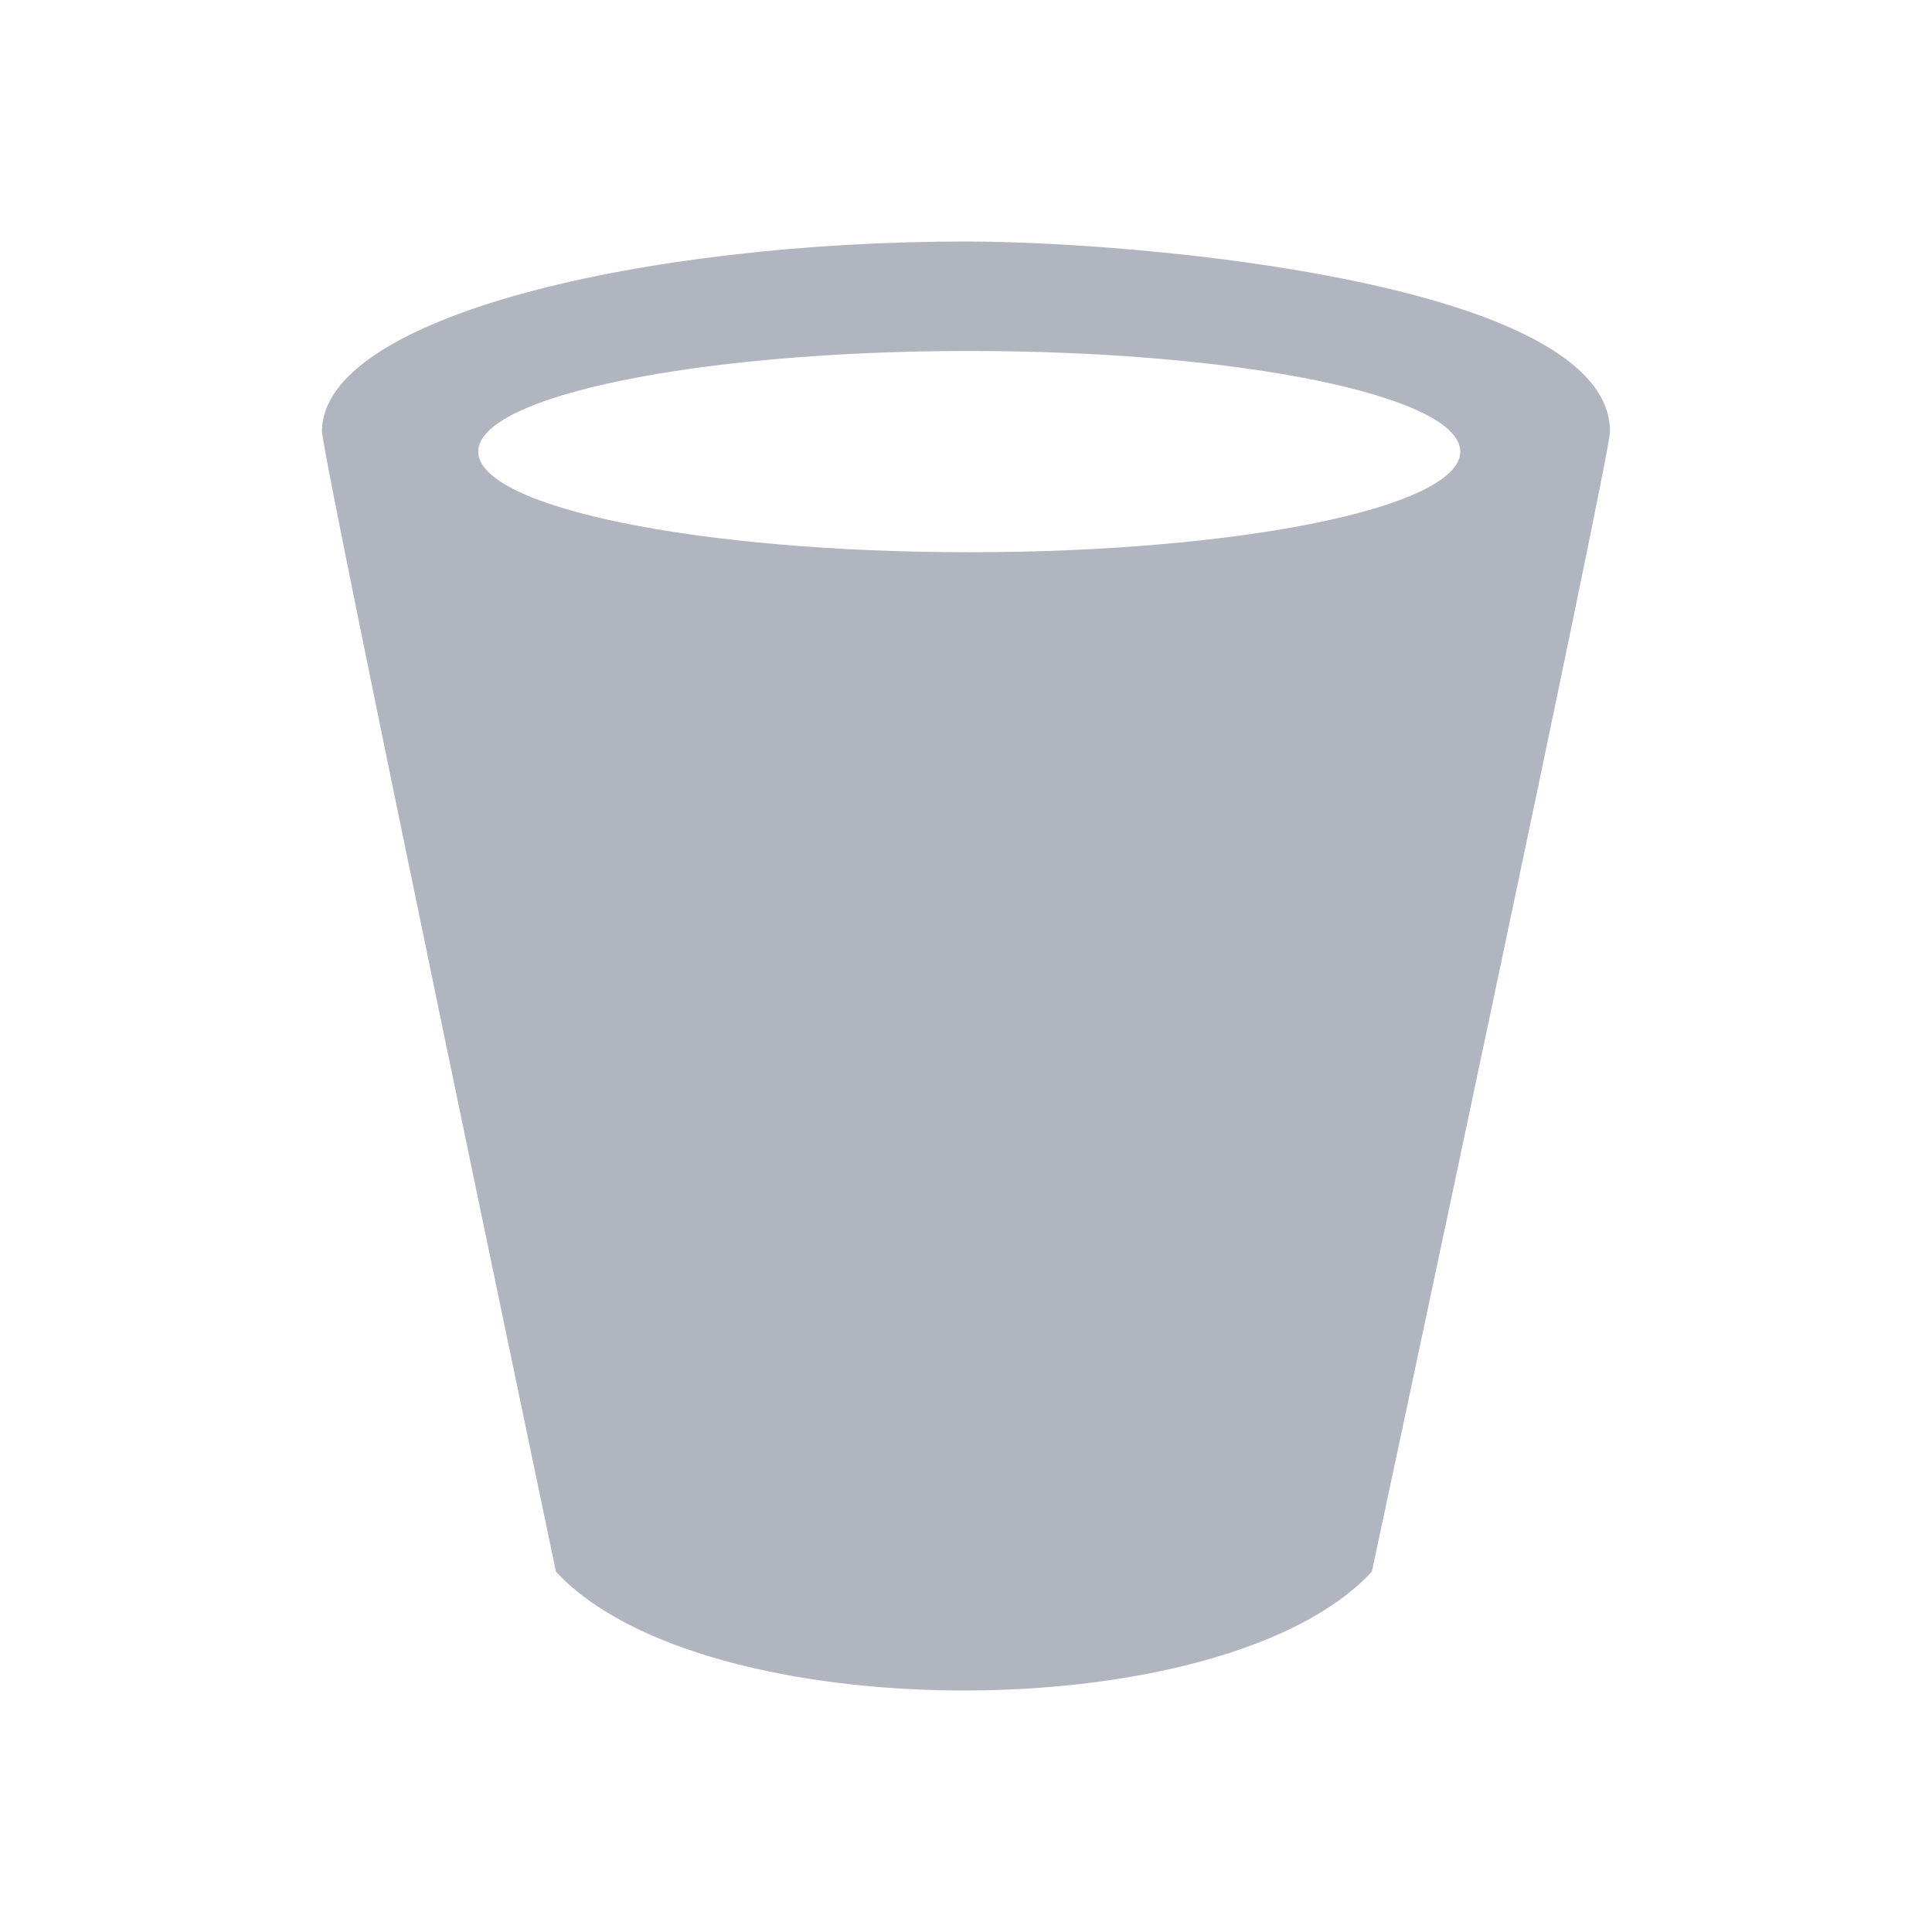 <?xml version="1.0" encoding="UTF-8"?>
<svg width="24px" height="24px" viewBox="0 0 24 24" version="1.1" xmlns="http://www.w3.org/2000/svg" xmlns:xlink="http://www.w3.org/1999/xlink">
    <!-- Generator: Sketch 58 (84663) - https://sketch.com -->
    <title>icon_trash_normal</title>
    <desc>Created with Sketch.</desc>
    <g id="深色主题备份" stroke="none" stroke-width="1" fill="none" fill-rule="evenodd">
        <g id="btn状态" transform="translate(-210, -496)">
            <g id="icon_trash_normal" transform="translate(210, 496)">
                <polygon id="Stroke-1" stroke-opacity="0.008" stroke="#000000" stroke-width="1.33333335e-11" points="0 0 24 0 24 24 0 24"></polygon>
                <g id="trash" transform="translate(4, 3)" fill="#B0B5BF" fill-rule="nonzero">
                    <path d="M2.906,16.523 C3.814,17.508 5.894,18 7.974,18 C10.054,18 12.133,17.508 13.042,16.523 C13.106,16.22 16,2.672 16,2.362 C16,0.507 10.13,0 8,0 C4.006,0 0,0.931 0,2.358 C0,2.663 2.845,16.224 2.906,16.523 Z M8.041,3.86 C4.672,3.86 1.941,3.301 1.941,2.61 C1.941,1.919 4.672,1.36 8.041,1.36 C11.41,1.36 14.14,1.919 14.14,2.61 C14.14,3.301 11.41,3.86 8.041,3.86 Z" id="形状"></path>
                </g>
            </g>
        </g>
    </g>
</svg>